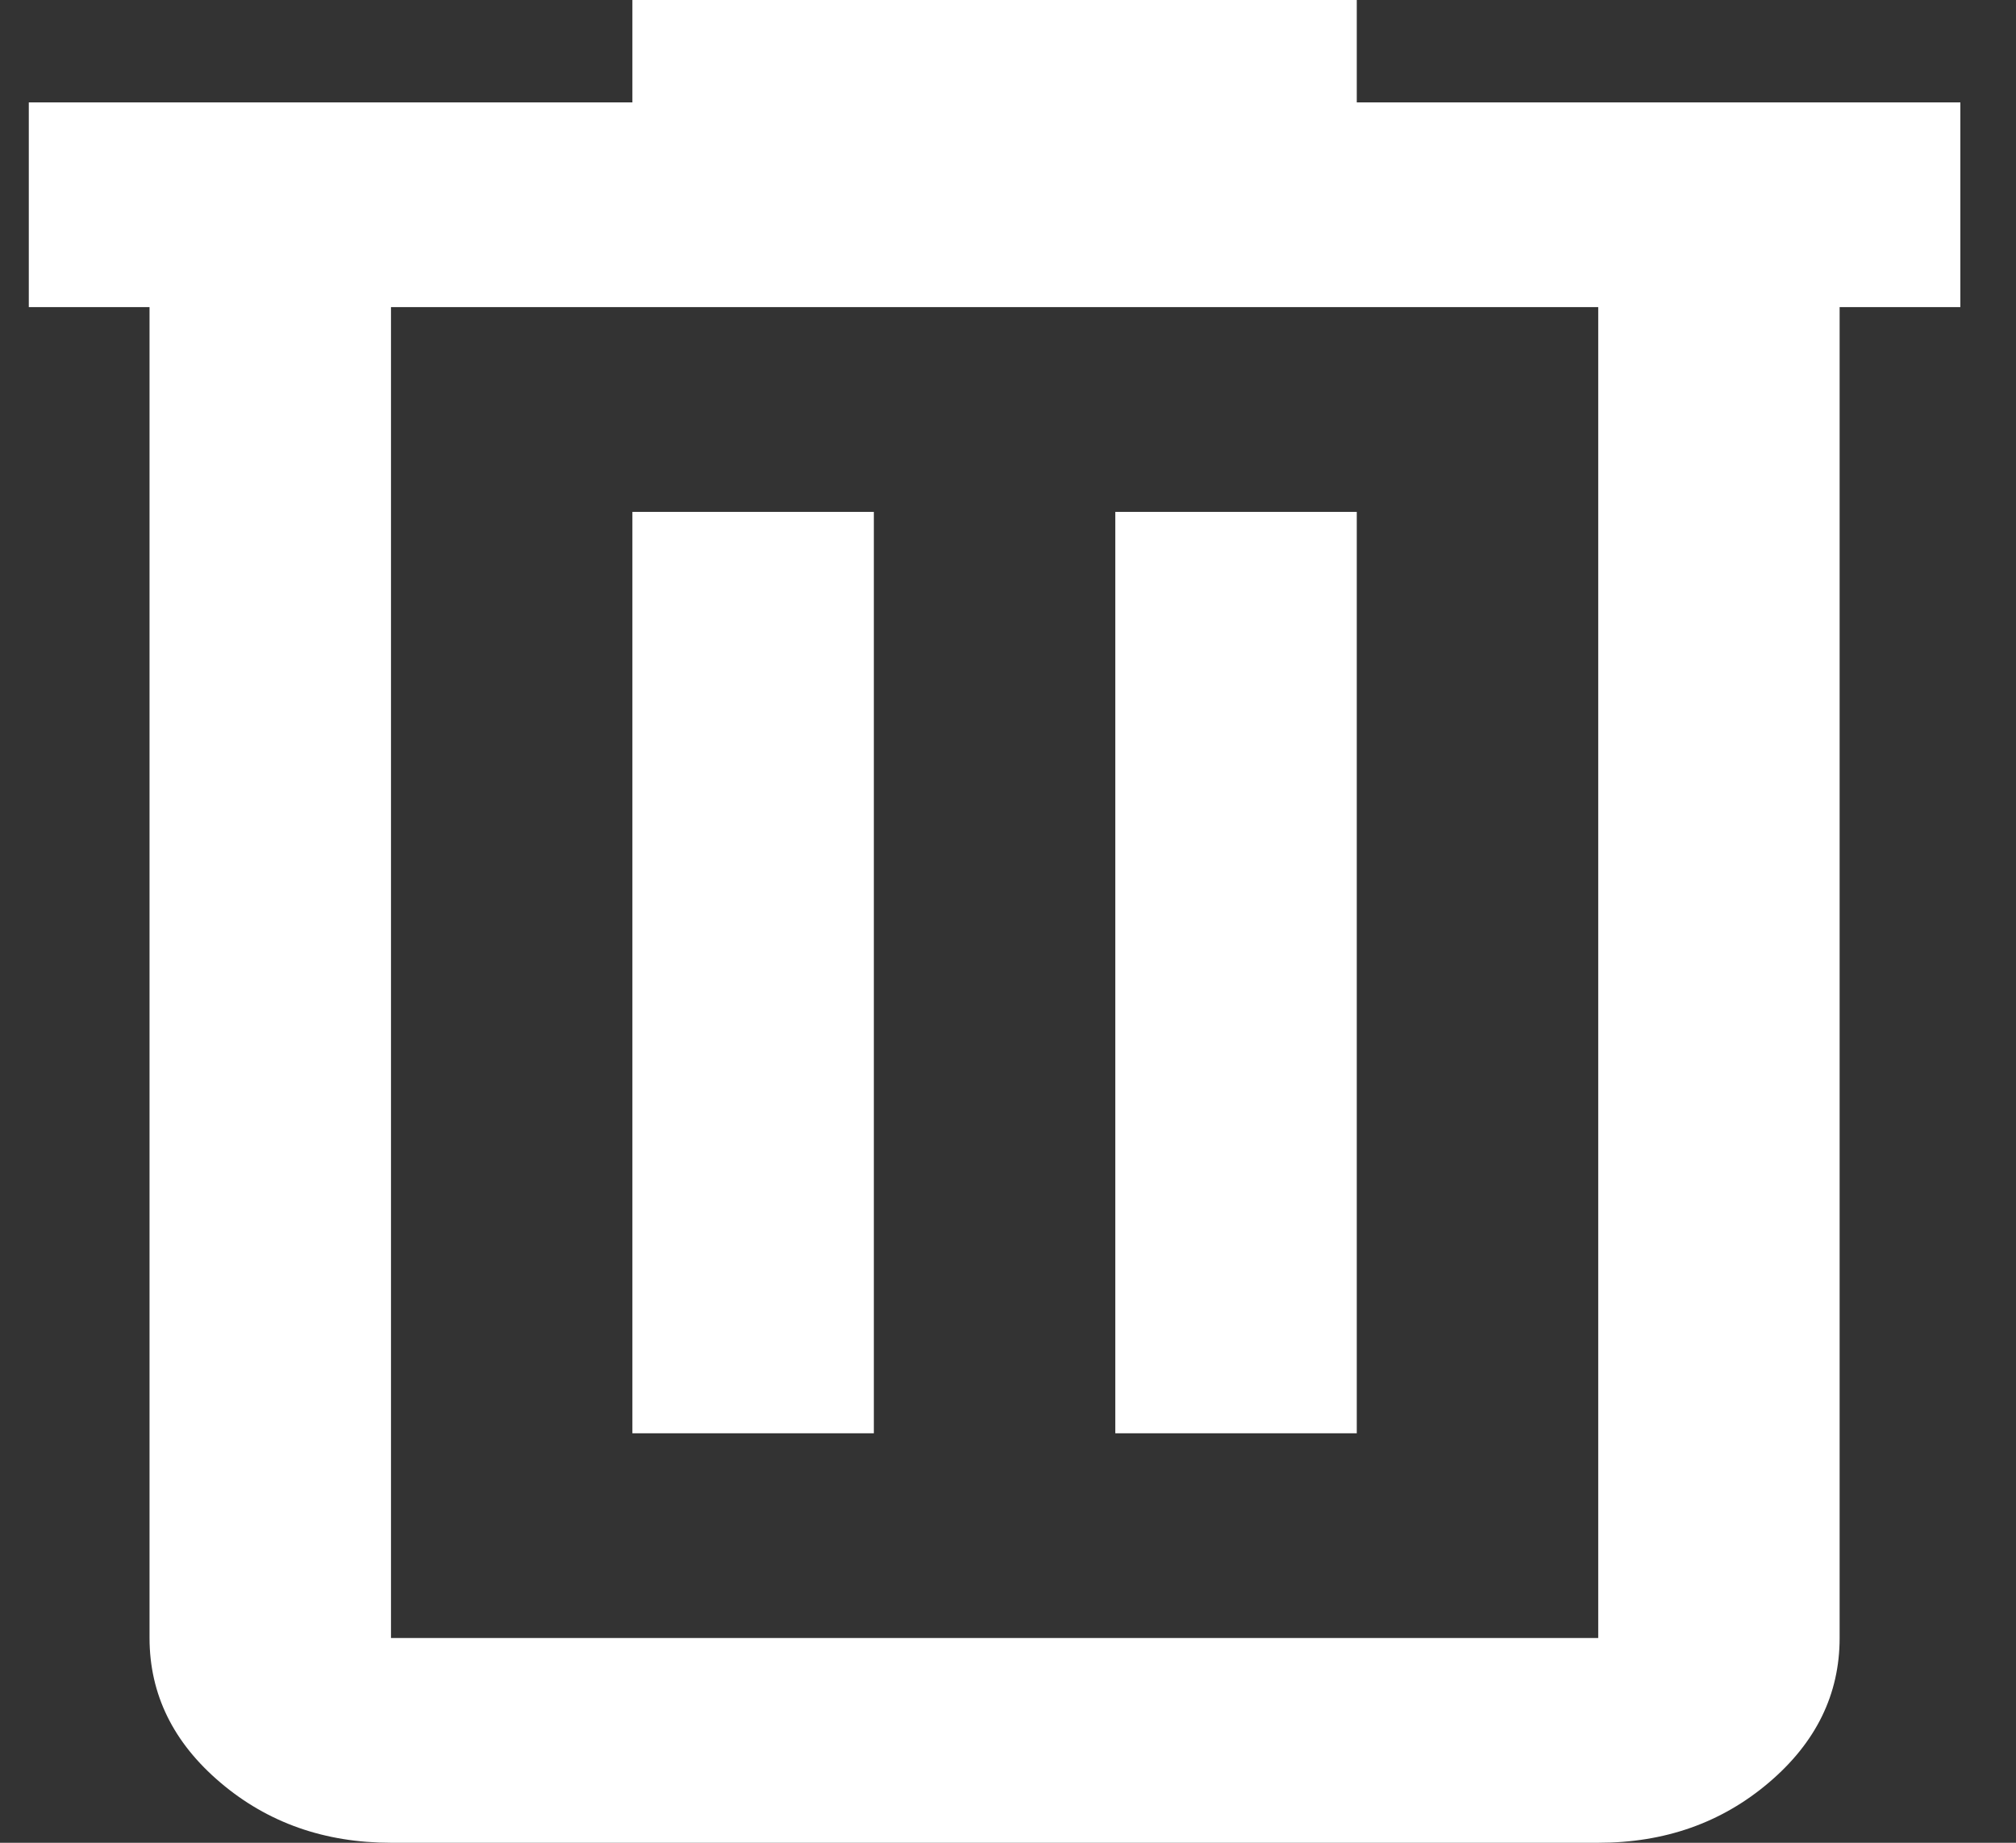 <svg width="35" height="32" viewBox="0 0 35 32" fill="none" xmlns="http://www.w3.org/2000/svg">
<rect x="0" y="0" width="35" height="32" fill="#333333" stroke="none"/>
<path d="M6.788 32C5.635 32 4.648 31.652 3.828 30.956C3.008 30.261 2.597 29.423 2.596 28.444V5.333H0.5V1.778H10.979V0H23.555V1.778H34.034V5.333H31.938V28.444C31.938 29.422 31.528 30.26 30.708 30.956C29.888 31.653 28.901 32.001 27.747 32H6.788ZM27.747 5.333H6.788V28.444H27.747V5.333ZM10.979 24.889H15.171V8.889H10.979V24.889ZM19.363 24.889H23.555V8.889H19.363V24.889Z" fill="white"/>
</svg>
